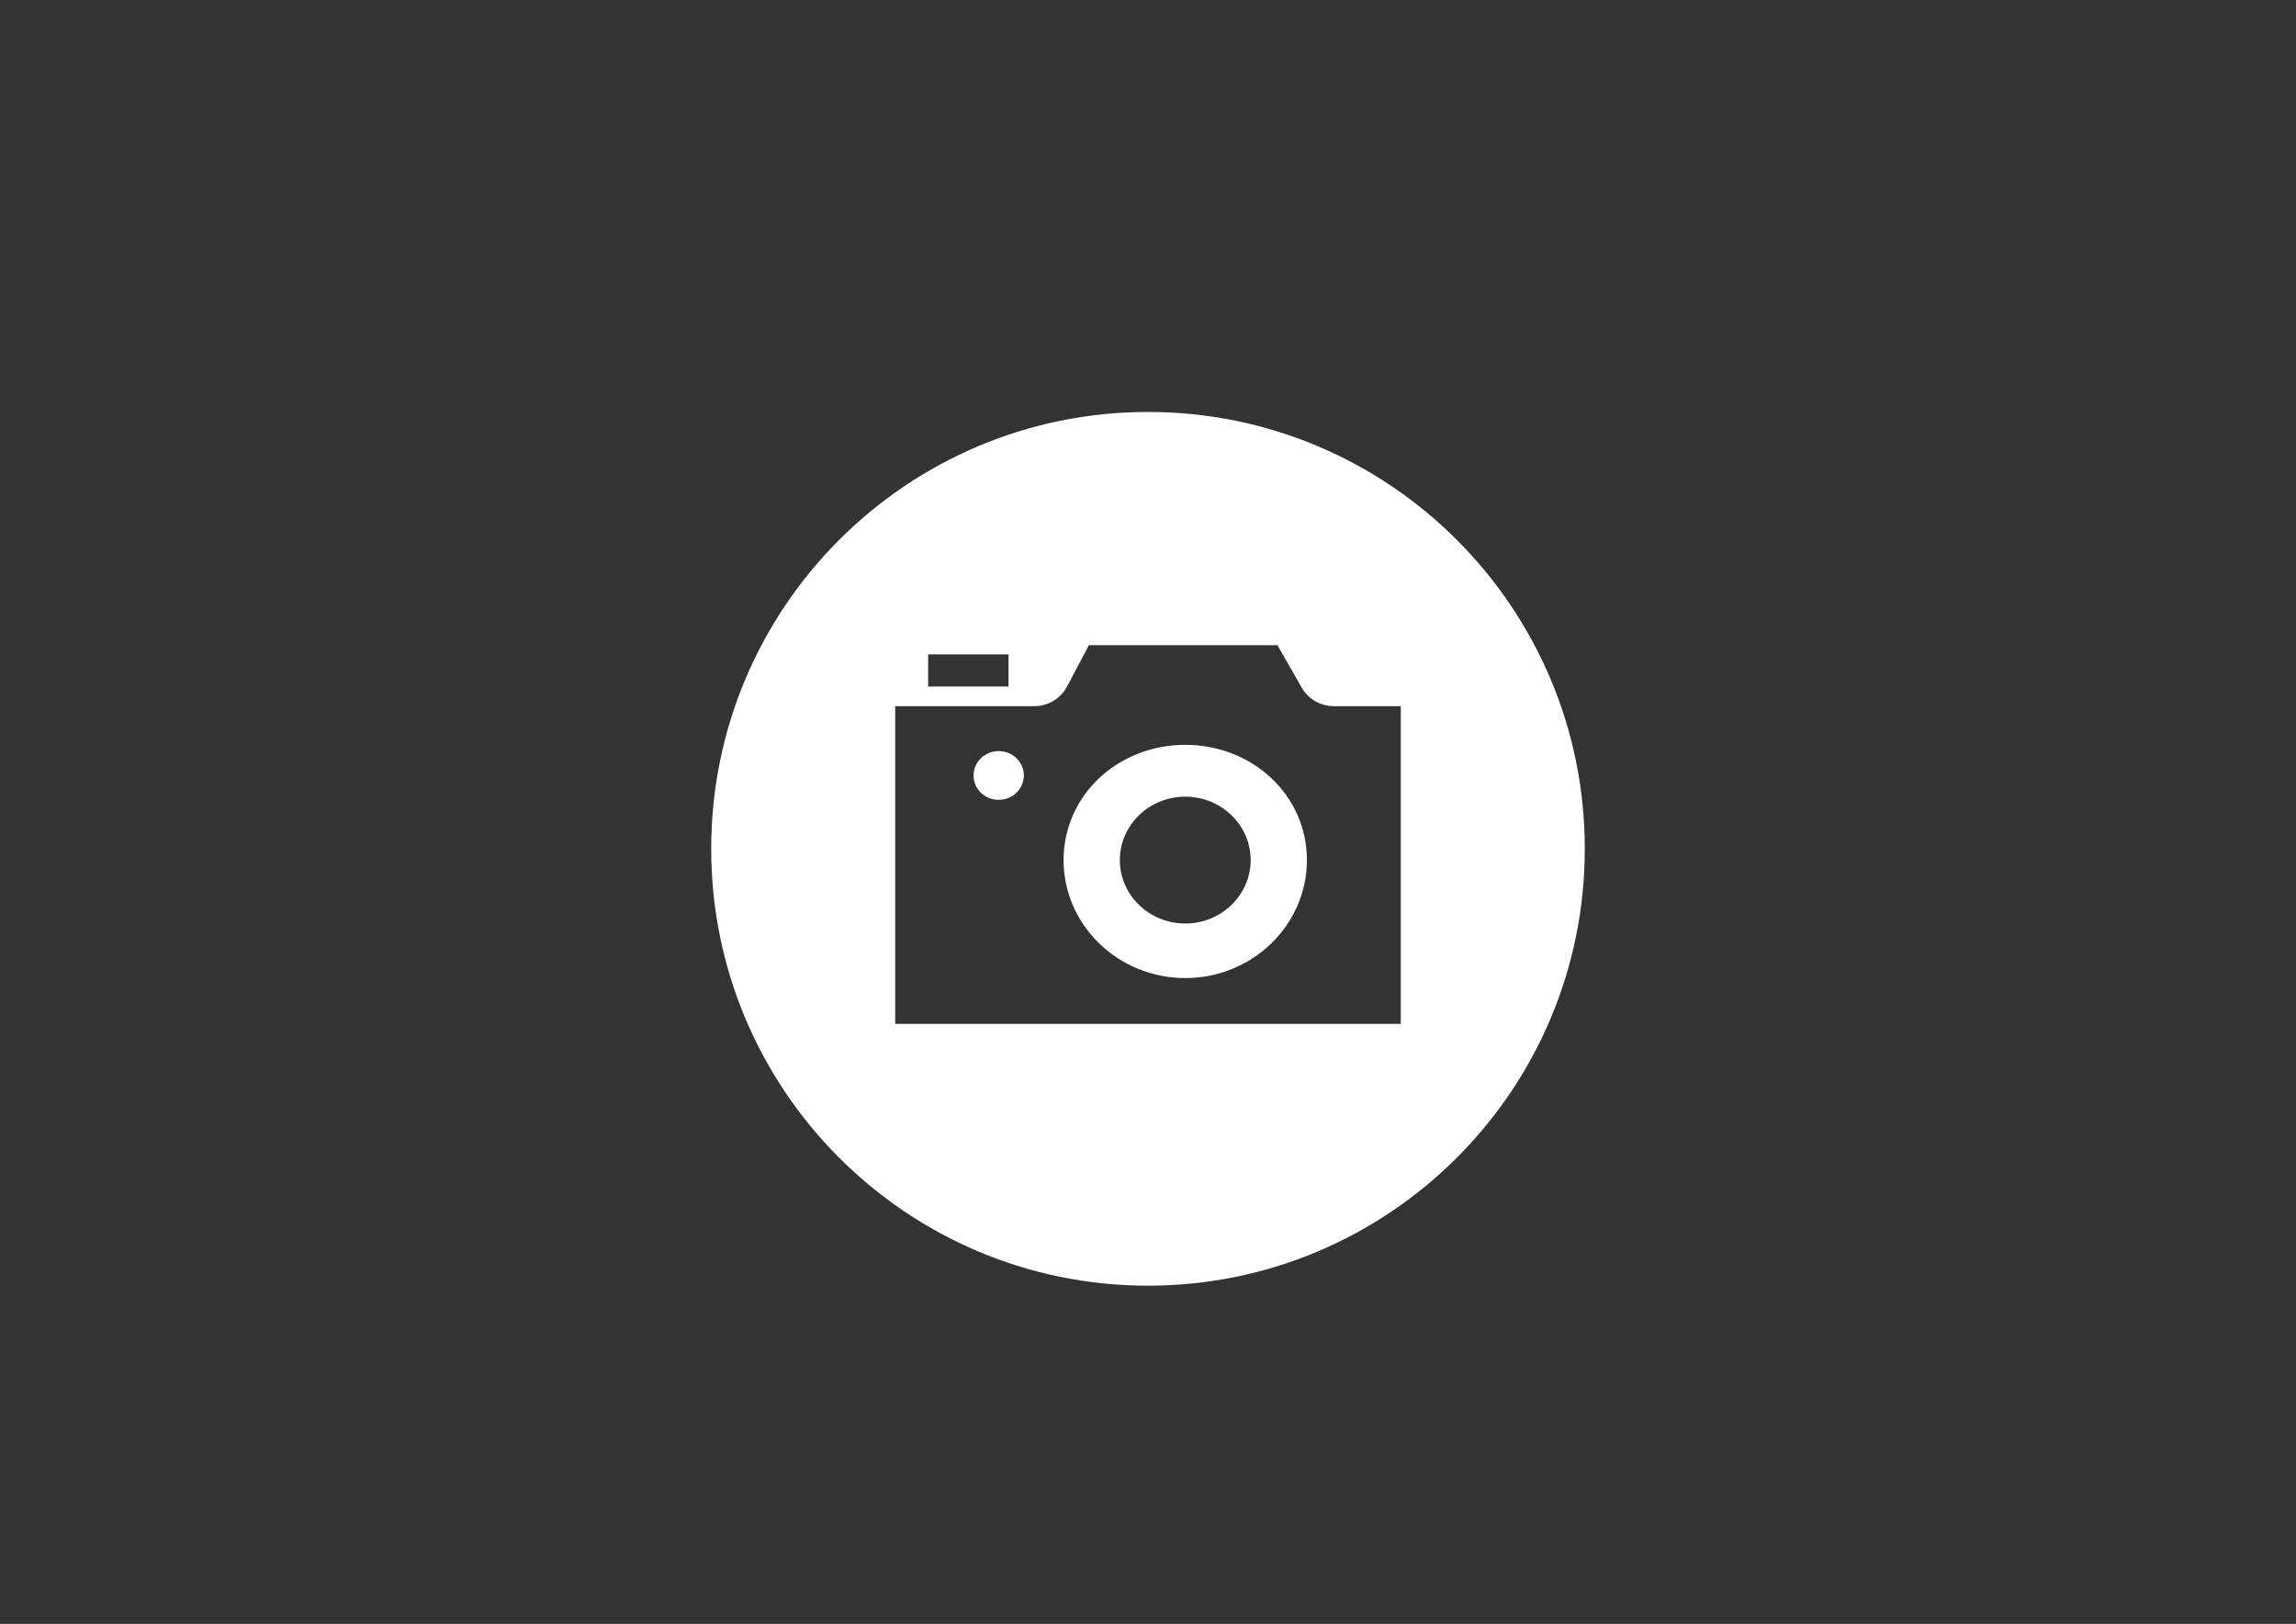<?xml version="1.0" encoding="utf-8"?>
<!-- Generator: Adobe Illustrator 17.1.0, SVG Export Plug-In . SVG Version: 6.00 Build 0)  -->
<!DOCTYPE svg PUBLIC "-//W3C//DTD SVG 1.1//EN" "http://www.w3.org/Graphics/SVG/1.1/DTD/svg11.dtd">
<svg version="1.1" xmlns="http://www.w3.org/2000/svg" xmlns:xlink="http://www.w3.org/1999/xlink" x="0px" y="0px"
	 viewBox="0 0 1190.55 841.89" enable-background="new 0 0 1190.55 841.89" xml:space="preserve">
<rect x="0" y="0" width="1190.55" height="841.89" fill="#333333" stroke="none"/>
<g id="Layer_1">
</g>
<g id="Layer_2">
</g>
<g id="Layer_3">
</g>
<g id="Layer_4">
</g>
<g id="Layer_5">
</g>
<g id="Layer_6">
</g>
<g id="Layer_7">
</g>
<g id="Layer_8">
	<g>
		<path fill="#FFFFFF" d="M614.589,386.155c-34.785,0-63.086,26.025-63.086,59.752c0,33.728,28.301,61.166,63.086,61.166
			c34.786,0,63.086-27.439,63.086-61.166C677.675,412.18,649.375,386.155,614.589,386.155z M614.588,478.789
			c-18.7,0-33.913-14.75-33.913-32.882c0-18.131,15.213-32.881,33.913-32.881c18.701,0,33.914,14.75,33.914,32.881
			C648.502,464.039,633.289,478.789,614.588,478.789z"/>
		<ellipse fill="#FFFFFF" cx="517.858" cy="402.041" rx="13.044" ry="12.647"/>
		<path fill="#FFFFFF" d="M595.275,213.576c-125.086,0-226.489,101.402-226.489,226.489c0,125.086,101.402,226.489,226.489,226.489
			s226.489-101.402,226.489-226.489C821.764,314.978,720.361,213.576,595.275,213.576z M481.271,339.268h41.677v16.657h-41.677
			V339.268z M726.351,530.825H464.199v-164.72h72.04c7.16,0,13.718-3.885,16.985-10.062l11.402-21.555h97.776l12.611,22.077
			c3.363,5.887,9.757,9.541,16.699,9.541h34.64V530.825z"/>
	</g>
</g>
<g id="Layer_9">
</g>
<g id="Layer_10">
</g>
<g id="Layer_11">
</g>
</svg>

